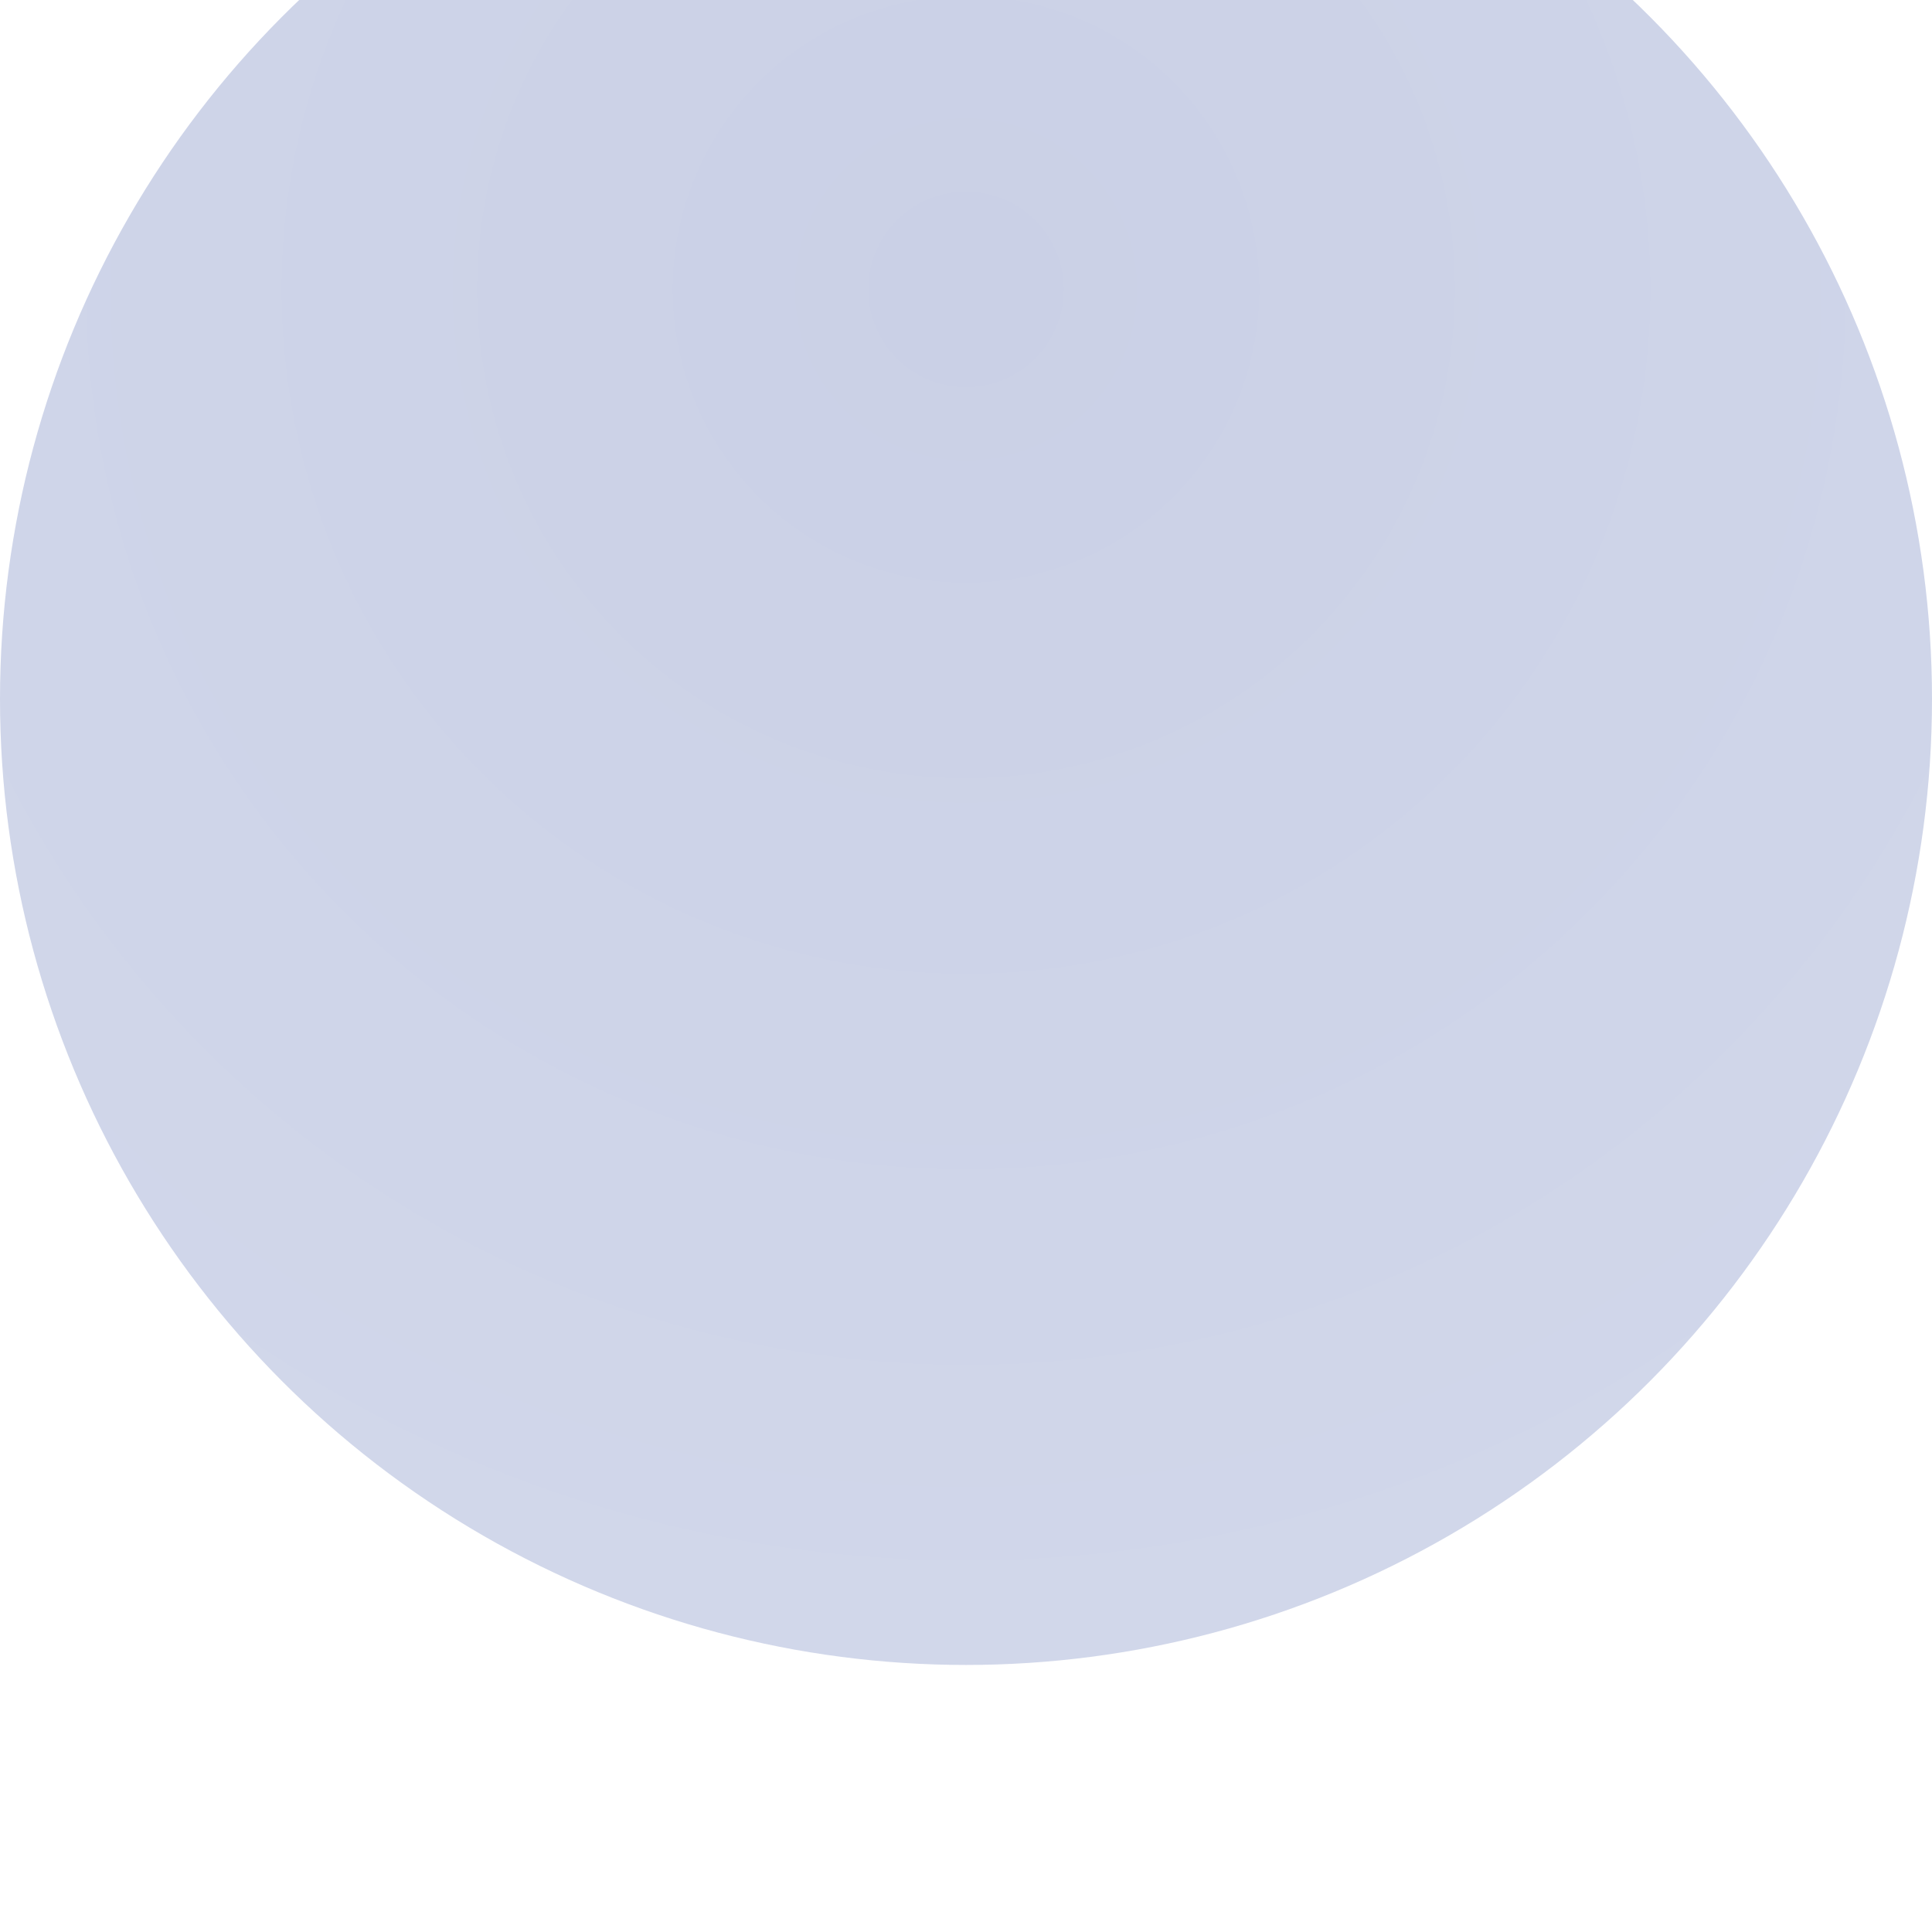 <svg xmlns="http://www.w3.org/2000/svg" width="36" height="36" viewBox="0 0 36 36" fill="none">
  <g filter="url(#filter0_ii_14406_80781)">
    <circle cx="18" cy="18" r="18" fill="url(#paint0_radial_14406_80781)" />
  </g>
  <defs>
    <filter id="filter0_ii_14406_80781" x="0" y="-4.062" width="36" height="40.062" filterUnits="userSpaceOnUse"
      color-interpolation-filters="sRGB">
      <feFlood flood-opacity="0" result="BackgroundImageFix" />
      <feBlend mode="normal" in="SourceGraphic" in2="BackgroundImageFix" result="shape" />
      <feColorMatrix in="SourceAlpha" type="matrix" values="0 0 0 0 0 0 0 0 0 0 0 0 0 0 0 0 0 0 127 0"
        result="hardAlpha" />
      <feOffset dy="-4.062" />
      <feGaussianBlur stdDeviation="8.125" />
      <feComposite in2="hardAlpha" operator="arithmetic" k2="-1" k3="1" />
      <feColorMatrix type="matrix" values="0 0 0 0 0.122 0 0 0 0 0.443 0 0 0 0 0.773 0 0 0 1 0" />
      <feBlend mode="overlay" in2="shape" result="effect1_innerShadow_14406_80781" />
      <feColorMatrix in="SourceAlpha" type="matrix" values="0 0 0 0 0 0 0 0 0 0 0 0 0 0 0 0 0 0 127 0"
        result="hardAlpha" />
      <feOffset dy="-0.914" />
      <feGaussianBlur stdDeviation="1.066" />
      <feComposite in2="hardAlpha" operator="arithmetic" k2="-1" k3="1" />
      <feColorMatrix type="matrix" values="0 0 0 0 1 0 0 0 0 1 0 0 0 0 1 0 0 0 0.8 0" />
      <feBlend mode="overlay" in2="effect1_innerShadow_14406_80781" result="effect2_innerShadow_14406_80781" />
    </filter>
    <radialGradient id="paint0_radial_14406_80781" cx="0" cy="0" r="1" gradientUnits="userSpaceOnUse"
      gradientTransform="translate(18 10.286) rotate(90) scale(25.714)">
      <stop stop-color="#CAD0E6" />
      <stop offset="1" stop-color="#D1D7EA" />
    </radialGradient>
  </defs>
</svg>